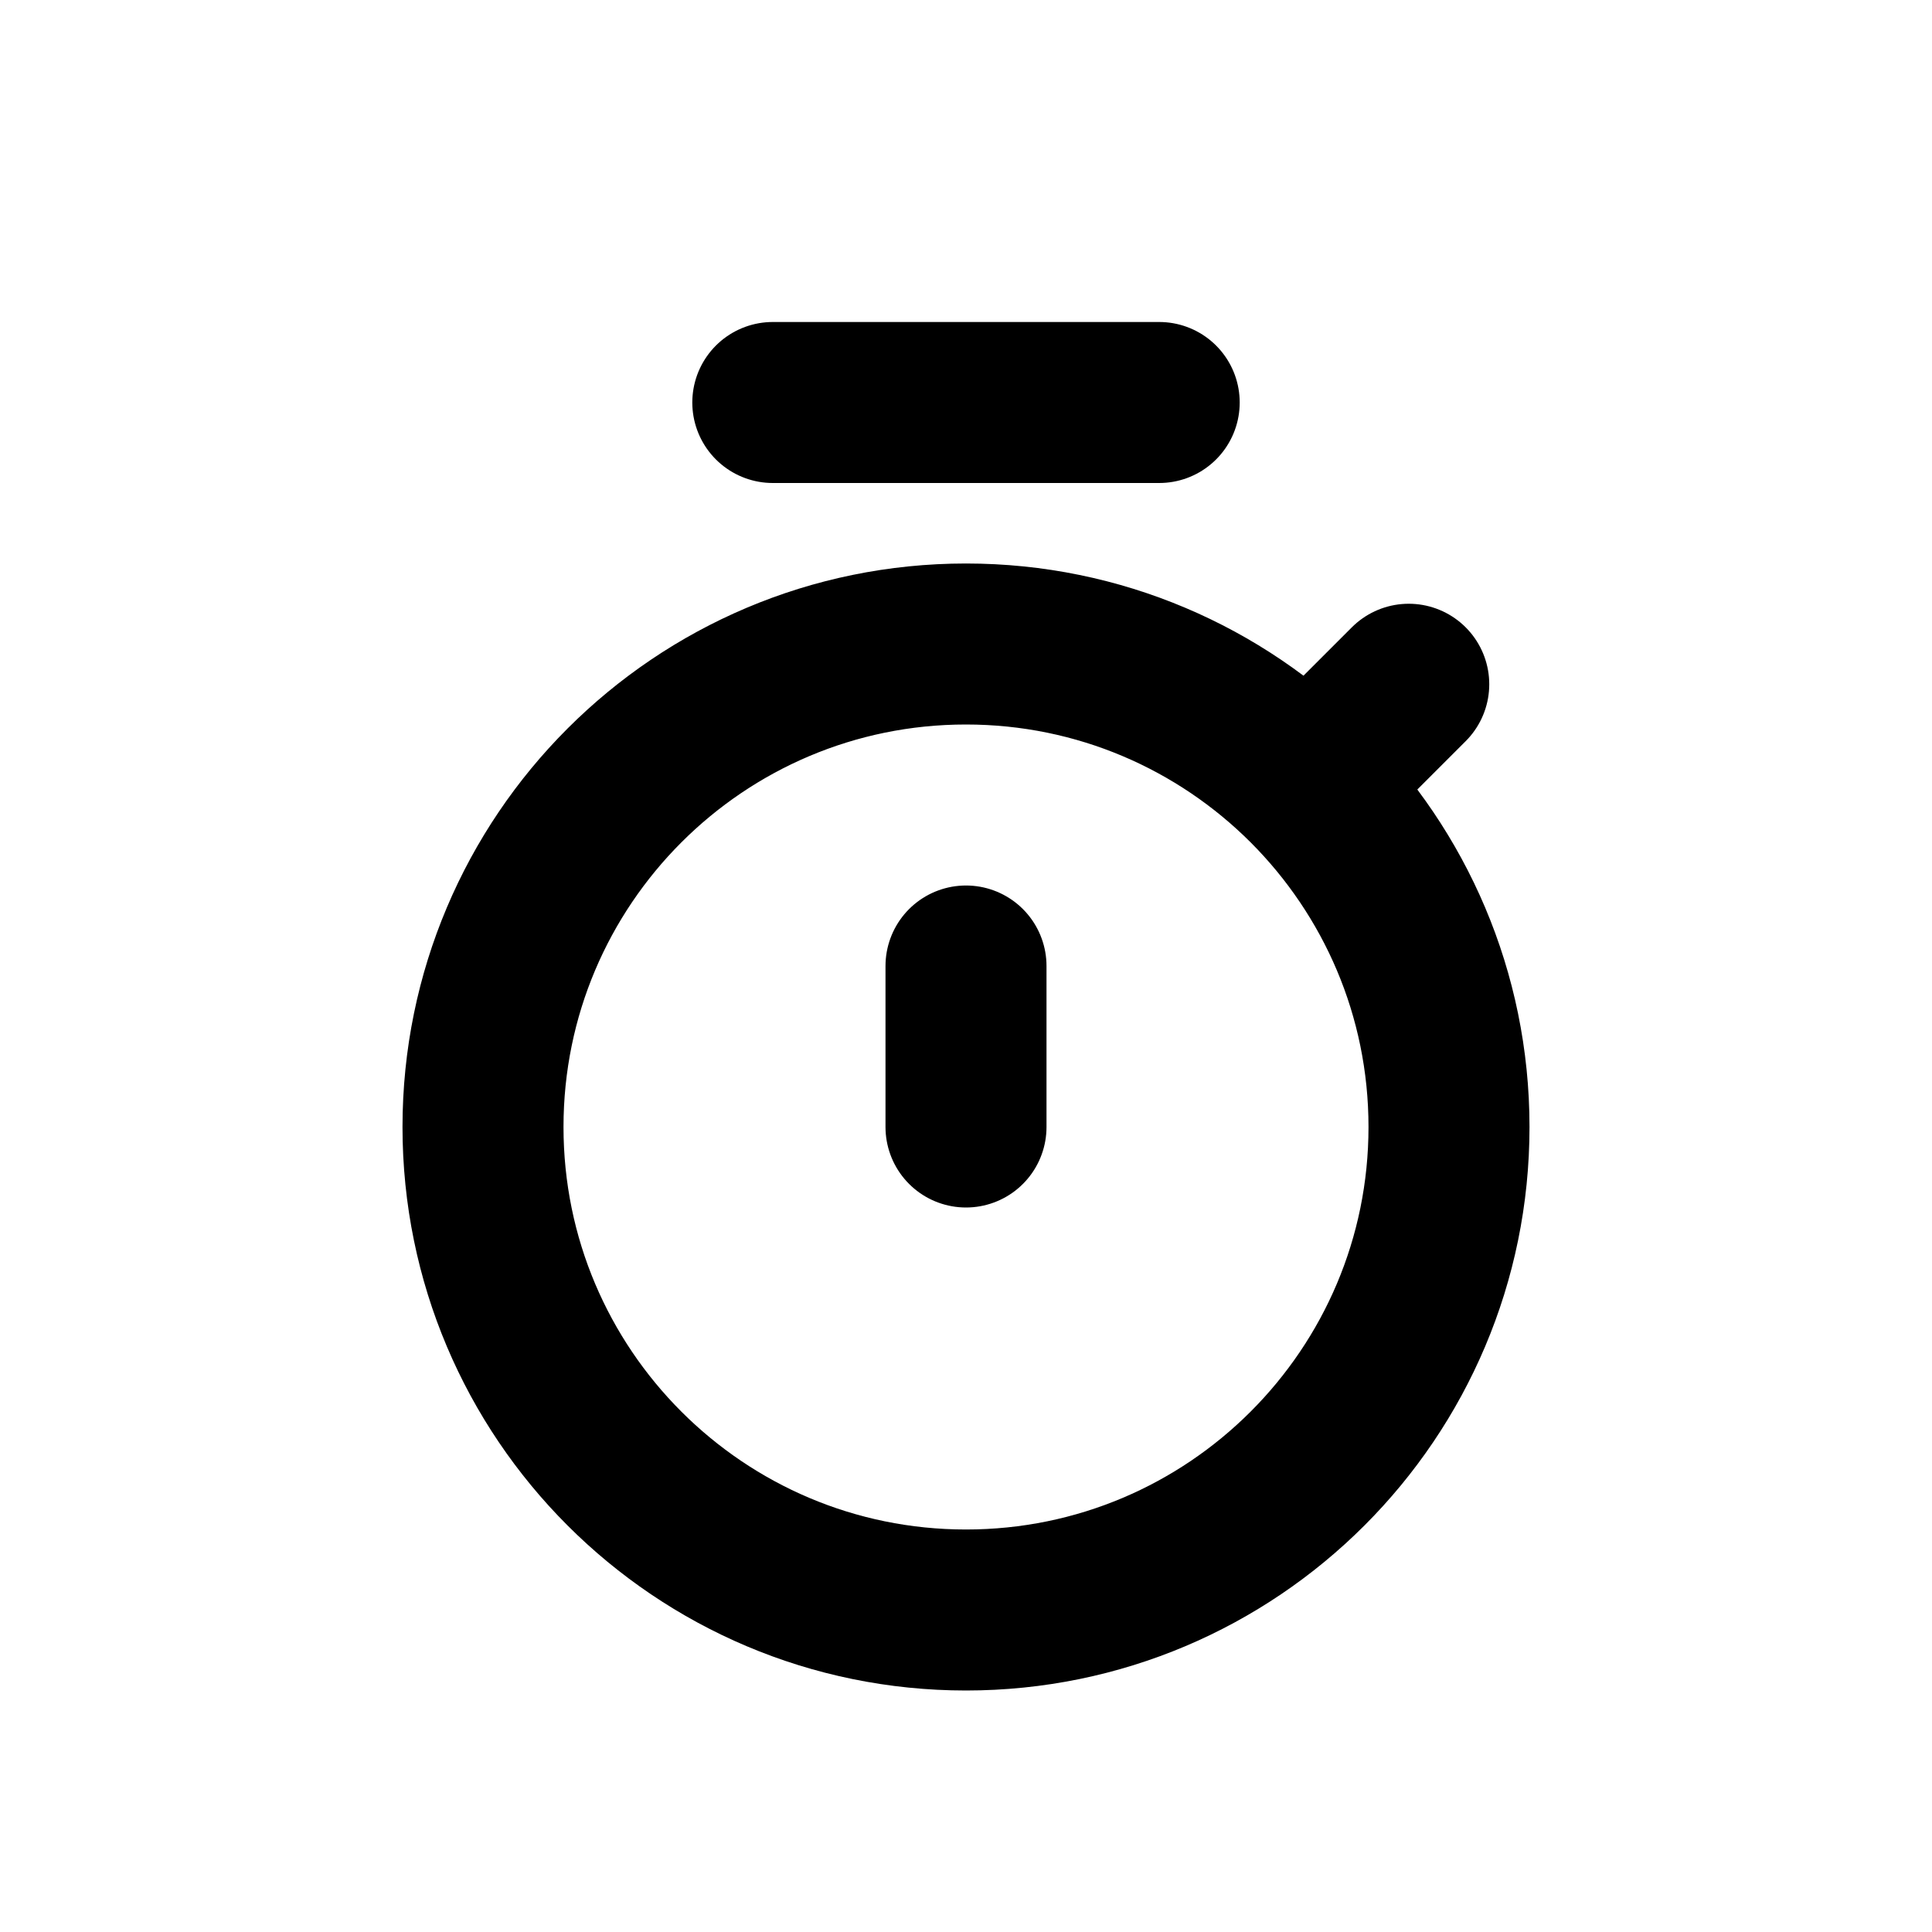 <svg width="24" height="24" viewBox="0 0 24 24" fill="none" xmlns="http://www.w3.org/2000/svg">
<path d="M12 12V14M9.6 5H12H14.4M17.5 8.5L16.243 9.757M16.243 9.757C15.157 8.672 13.657 8 12 8C8.686 8 6 10.686 6 14C6 17.314 8.686 20 12 20C15.314 20 18 17.314 18 14C18 12.343 17.328 10.843 16.243 9.757Z" stroke="black" stroke-width="2" stroke-linecap="round"/>
</svg>
